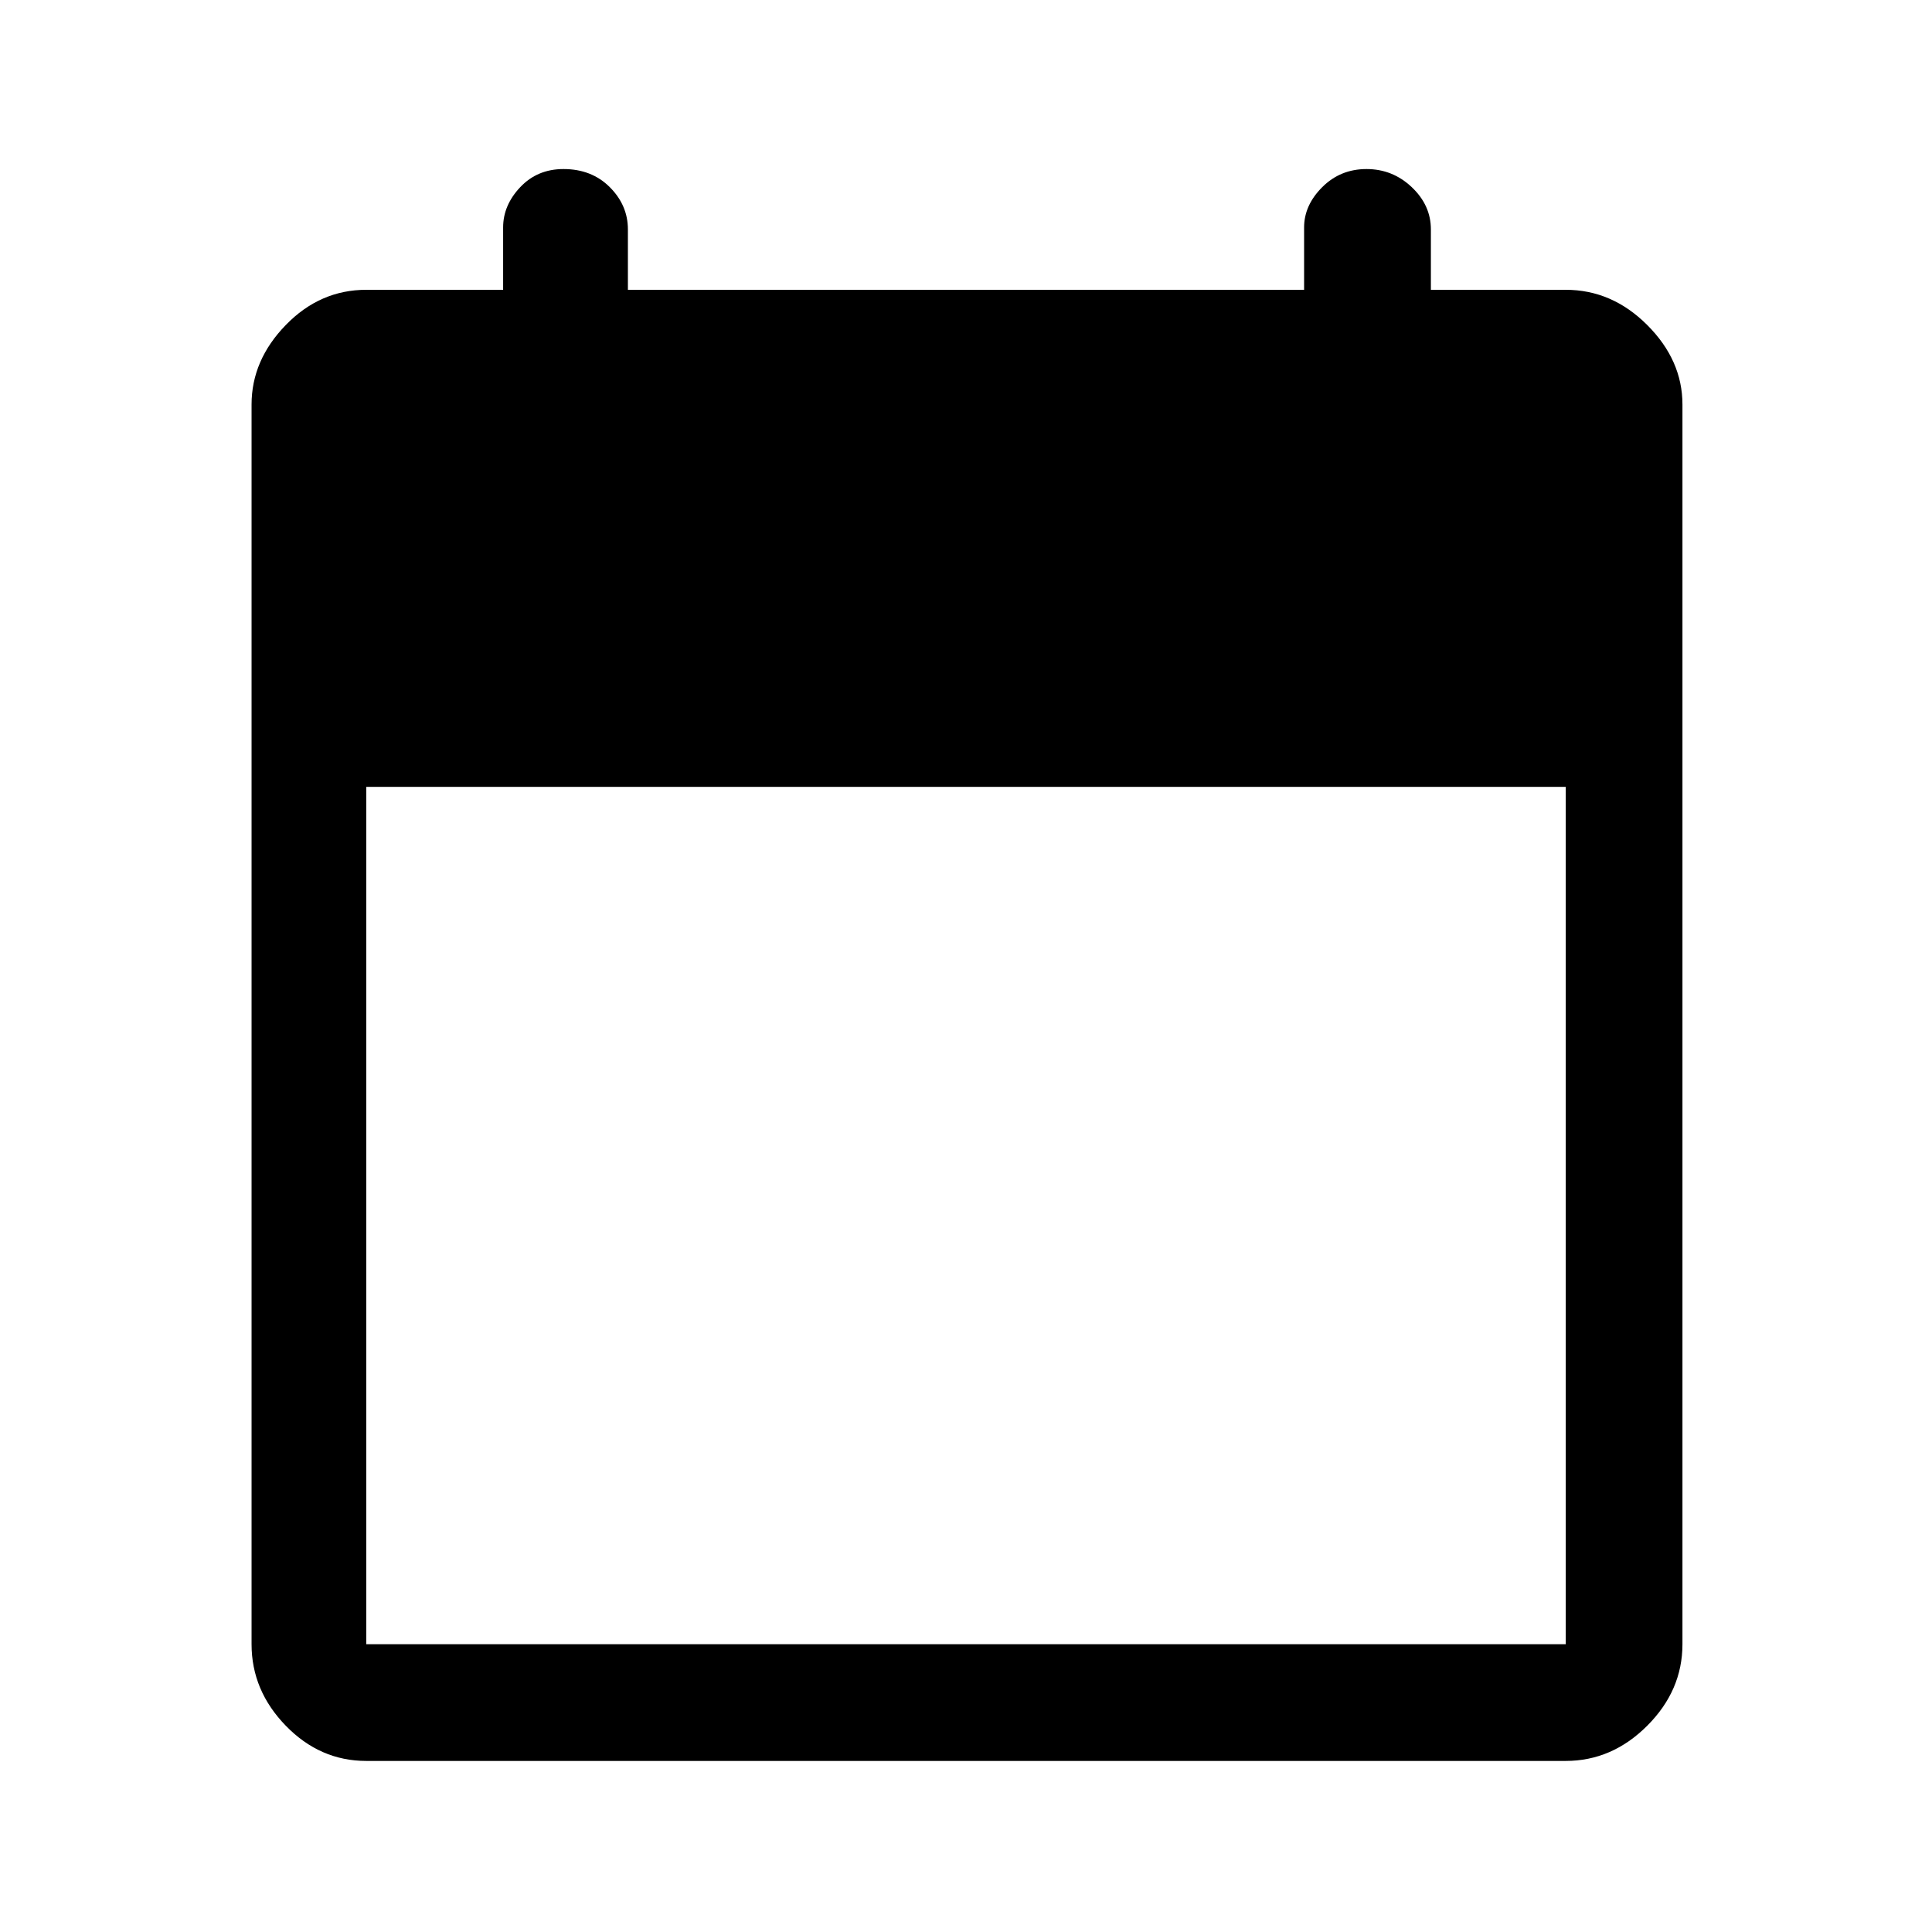<svg xmlns="http://www.w3.org/2000/svg" height="48" width="48"><path d="M9.1 43.75Q7.95 43.75 7.1 42.875Q6.25 42 6.25 40.85V10.05Q6.25 8.95 7.1 8.075Q7.95 7.2 9.1 7.2H12.5V5.65Q12.5 5.1 12.925 4.65Q13.35 4.2 14 4.2Q14.7 4.2 15.15 4.65Q15.6 5.1 15.6 5.7V7.2H32.4V5.65Q32.4 5.1 32.85 4.65Q33.3 4.2 33.95 4.2Q34.6 4.2 35.075 4.65Q35.55 5.1 35.55 5.7V7.2H38.9Q40.05 7.2 40.925 8.075Q41.8 8.95 41.8 10.05V40.85Q41.8 42 40.925 42.875Q40.05 43.75 38.9 43.75ZM9.1 40.85H38.9Q38.9 40.85 38.9 40.85Q38.9 40.85 38.9 40.85V19.55H9.1V40.85Q9.1 40.85 9.1 40.85Q9.1 40.85 9.1 40.85Z"/></svg>